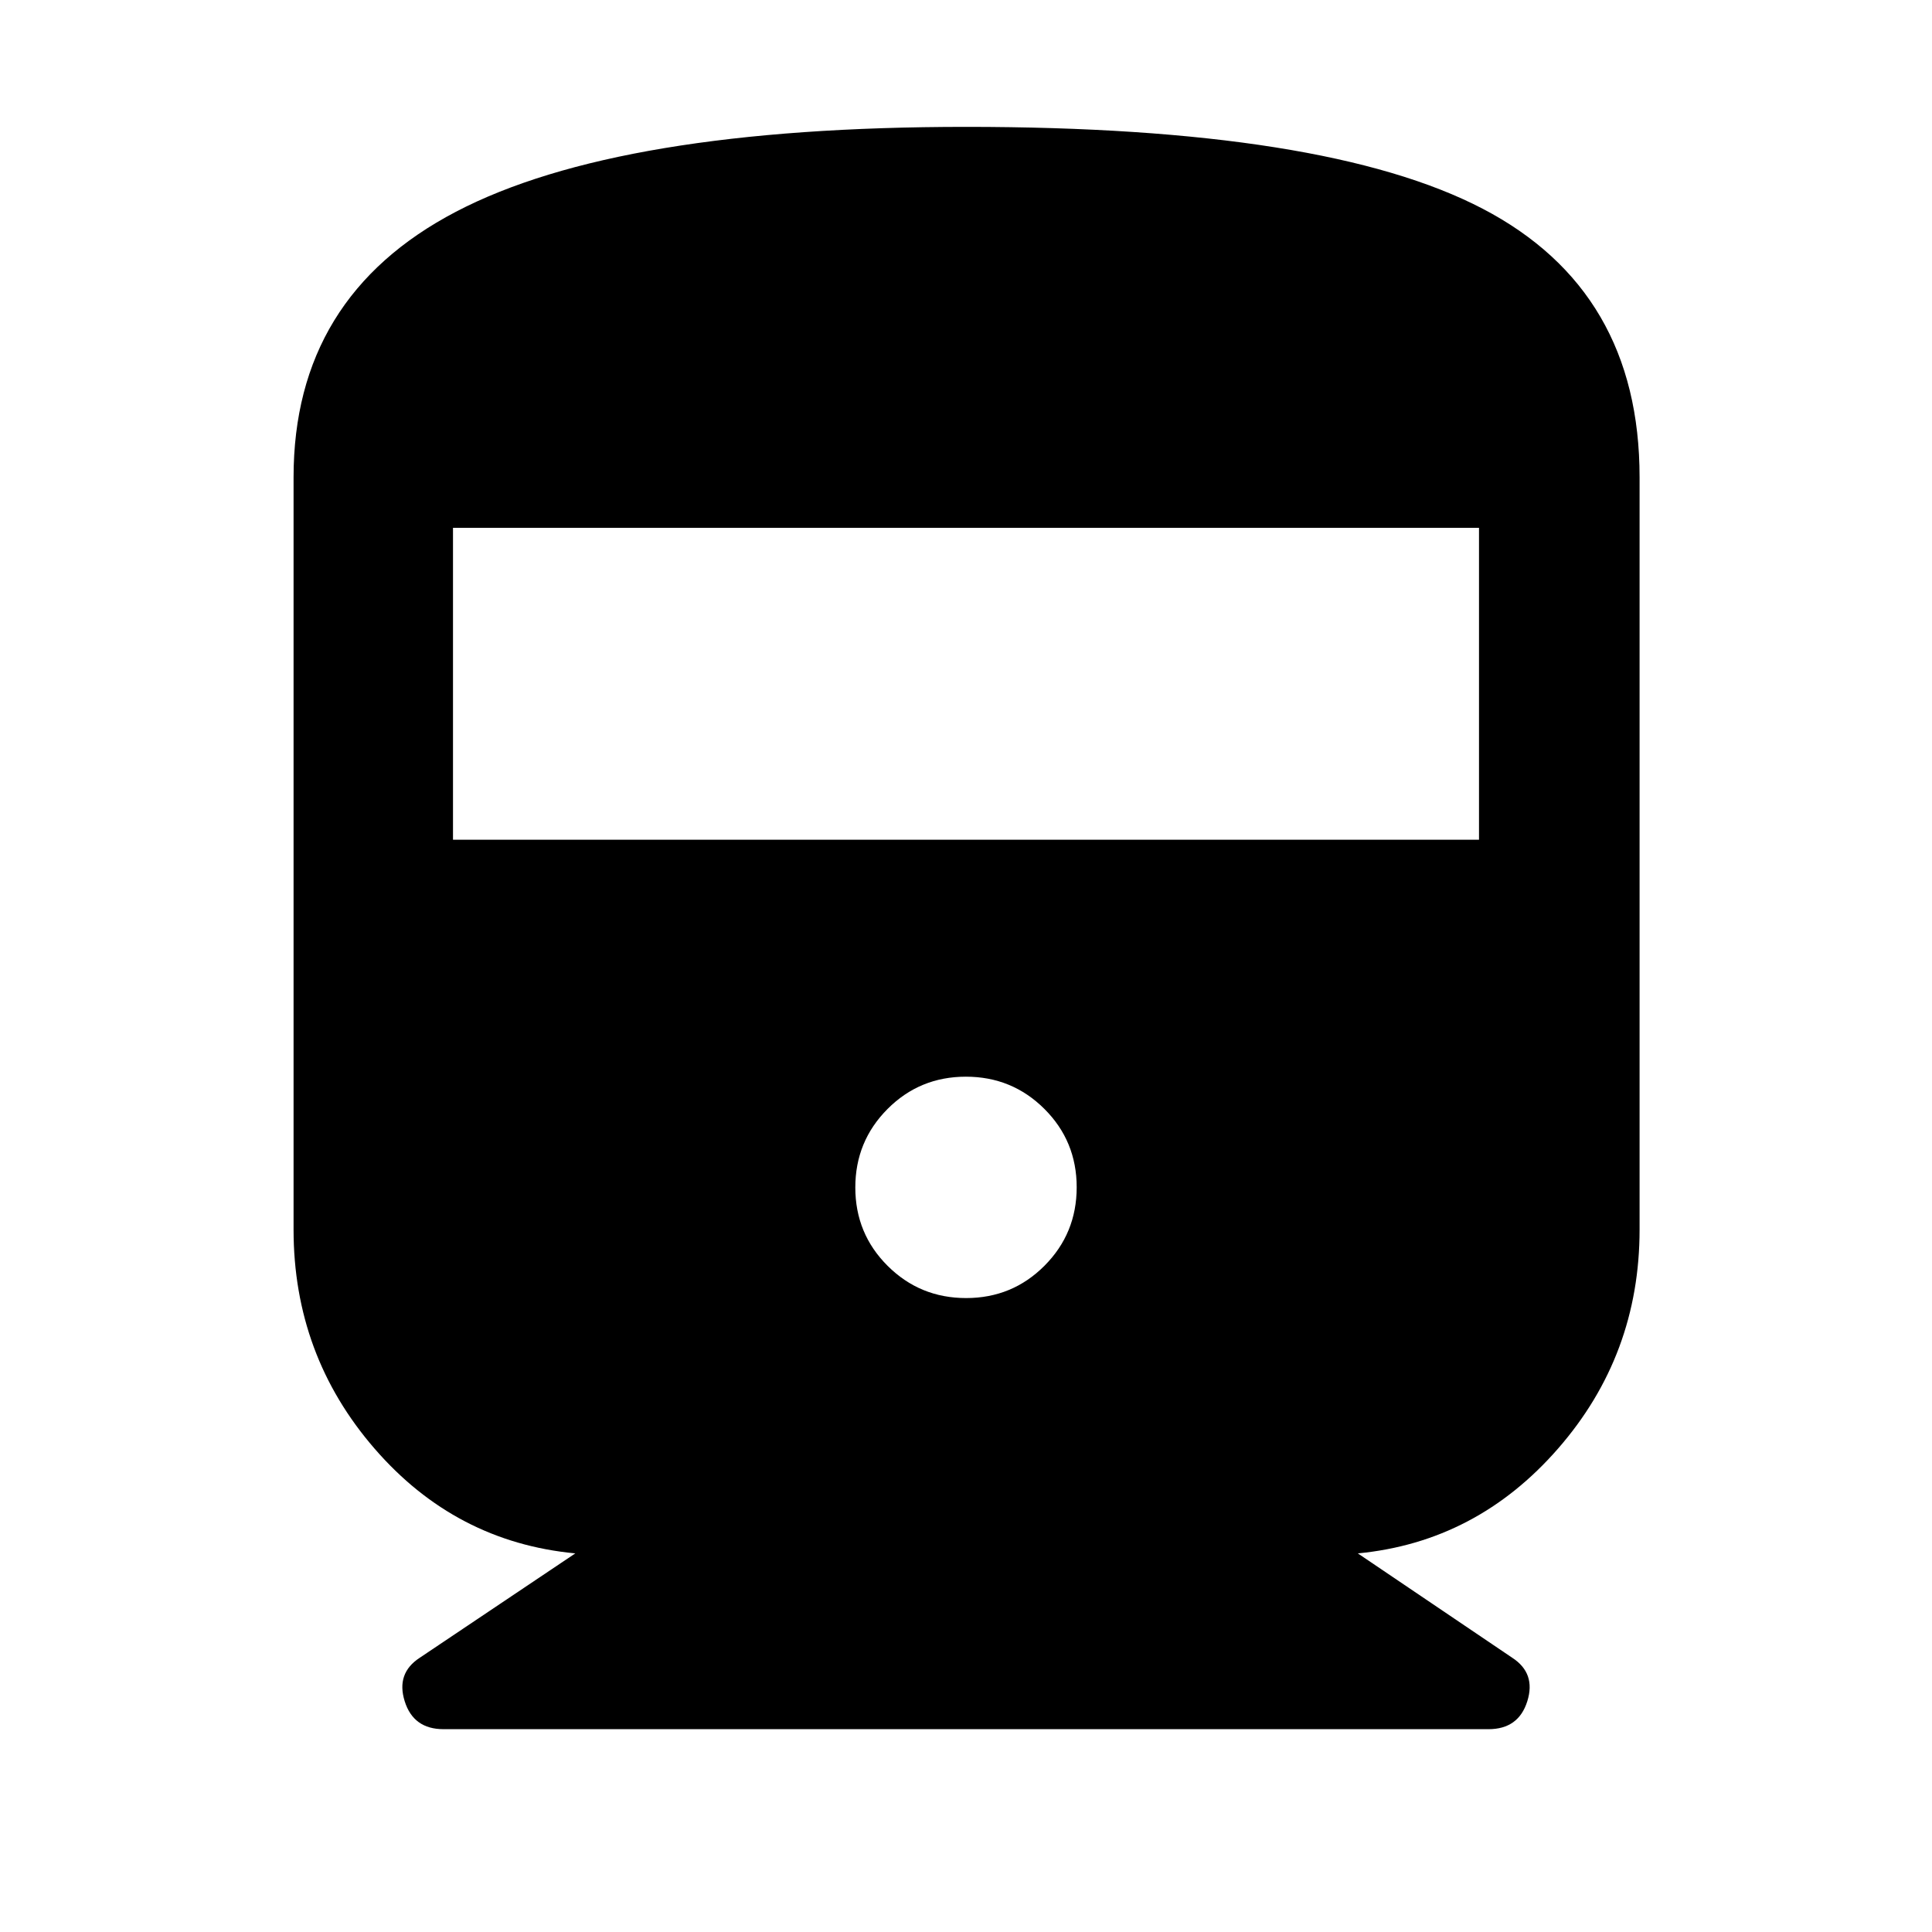 <svg xmlns="http://www.w3.org/2000/svg" height="48" viewBox="0 -960 960 960" width="48"><path d="M145.87-349.04v-373.79q0-89.78 80.67-131.95 80.68-42.18 253.46-42.18 178.78 0 256.74 40.68 77.96 40.67 77.96 133.45v373.79q0 62.39-40.5 108.82-40.5 46.44-99.5 52.09l76.74 51.87q11.82 7.7 7.47 21.59-4.34 13.89-19.3 13.89H220.39q-14.96 0-19.3-13.89-4.35-13.89 7.47-21.59l77.31-51.87q-59.57-5.65-99.78-52.09-40.22-46.43-40.22-108.82Zm79.22-193.7h509.82v-155H225.09v155ZM480.06-315Q503-315 519-331.06q16-16.06 16-39T518.94-409q-16.06-16-39-16T441-408.94q-16 16.06-16 39T441.06-331q16.06 16 39 16Z"/></svg>